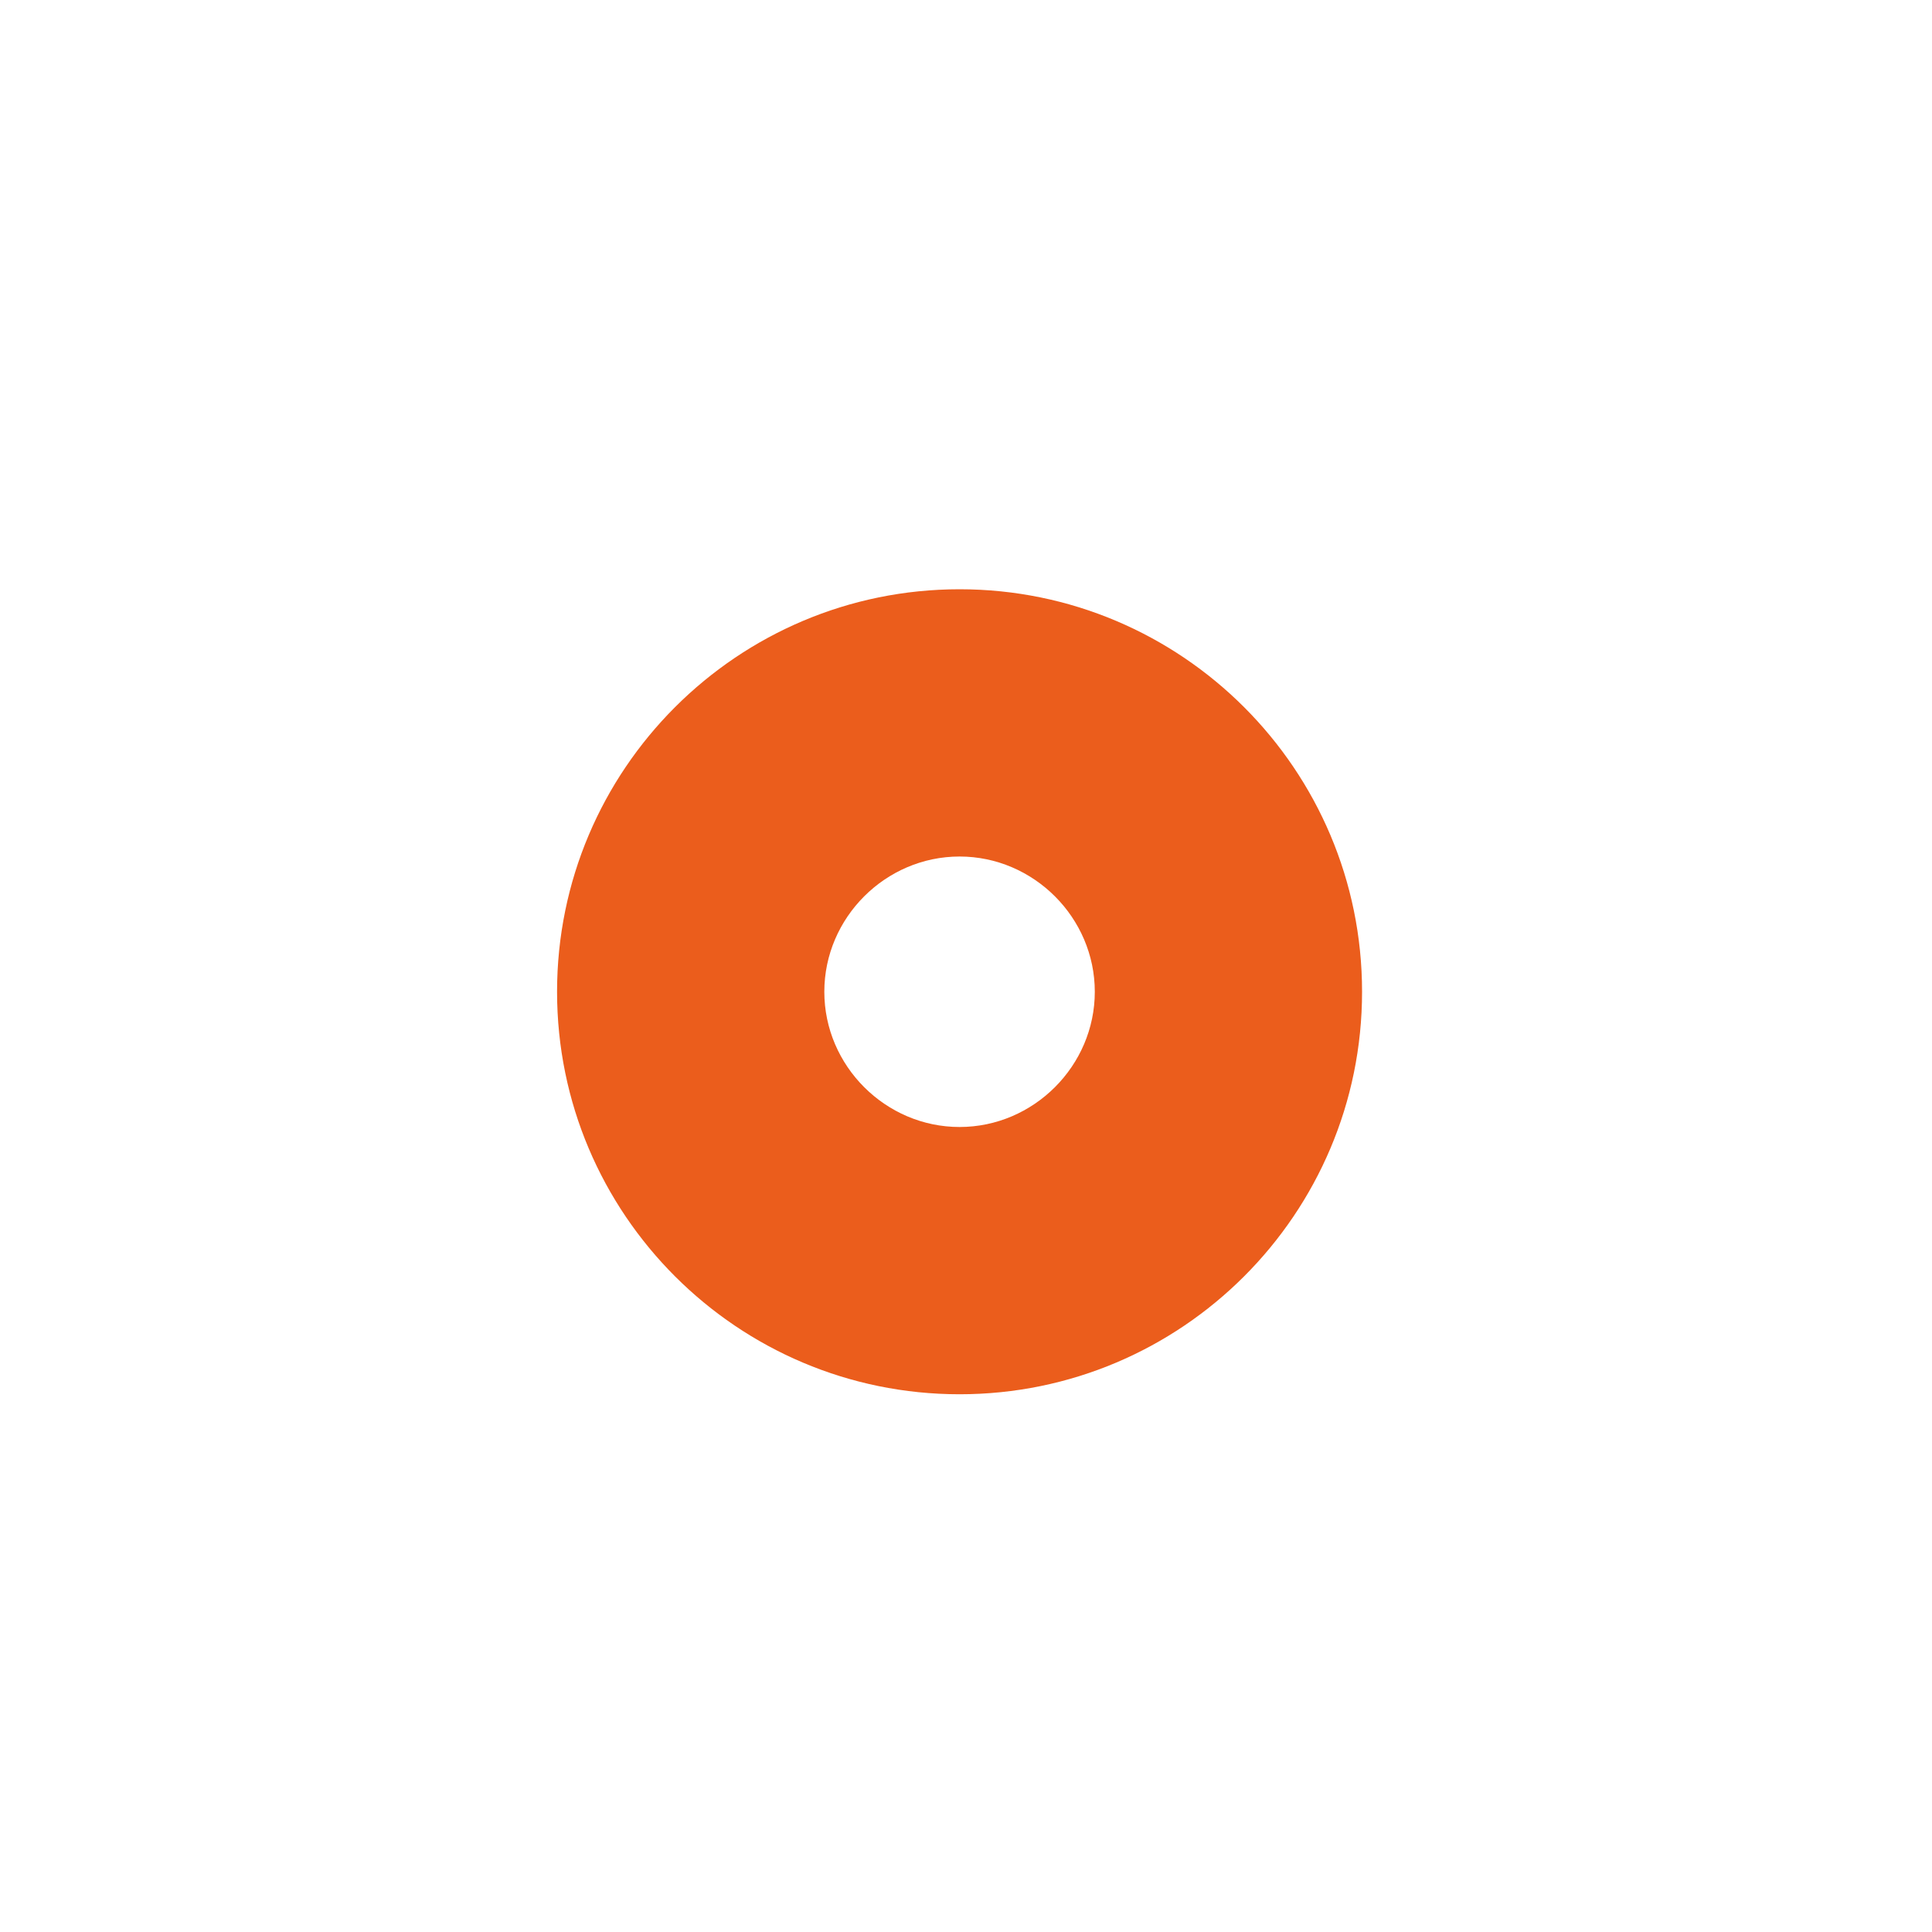 <svg width="60" height="60" viewBox="0 0 60 60" fill="none" xmlns="http://www.w3.org/2000/svg">
<path d="M29.8 43.3C22.9 43.3 17.3 37.7 17.3 30.8C17.3 23.9 22.9 18.3 29.8 18.3C36.7 18.3 42.3 23.9 42.3 30.8C42.3 37.7 36.7 43.3 29.8 43.3ZM29.8 26.6C27.5 26.6 25.6 28.5 25.6 30.8C25.6 33.1 27.5 35 29.8 35C32.1 35 34 33.1 34 30.8C34 28.5 32.1 26.6 29.8 26.6Z" fill="#EB5D1C"/>
</svg>

